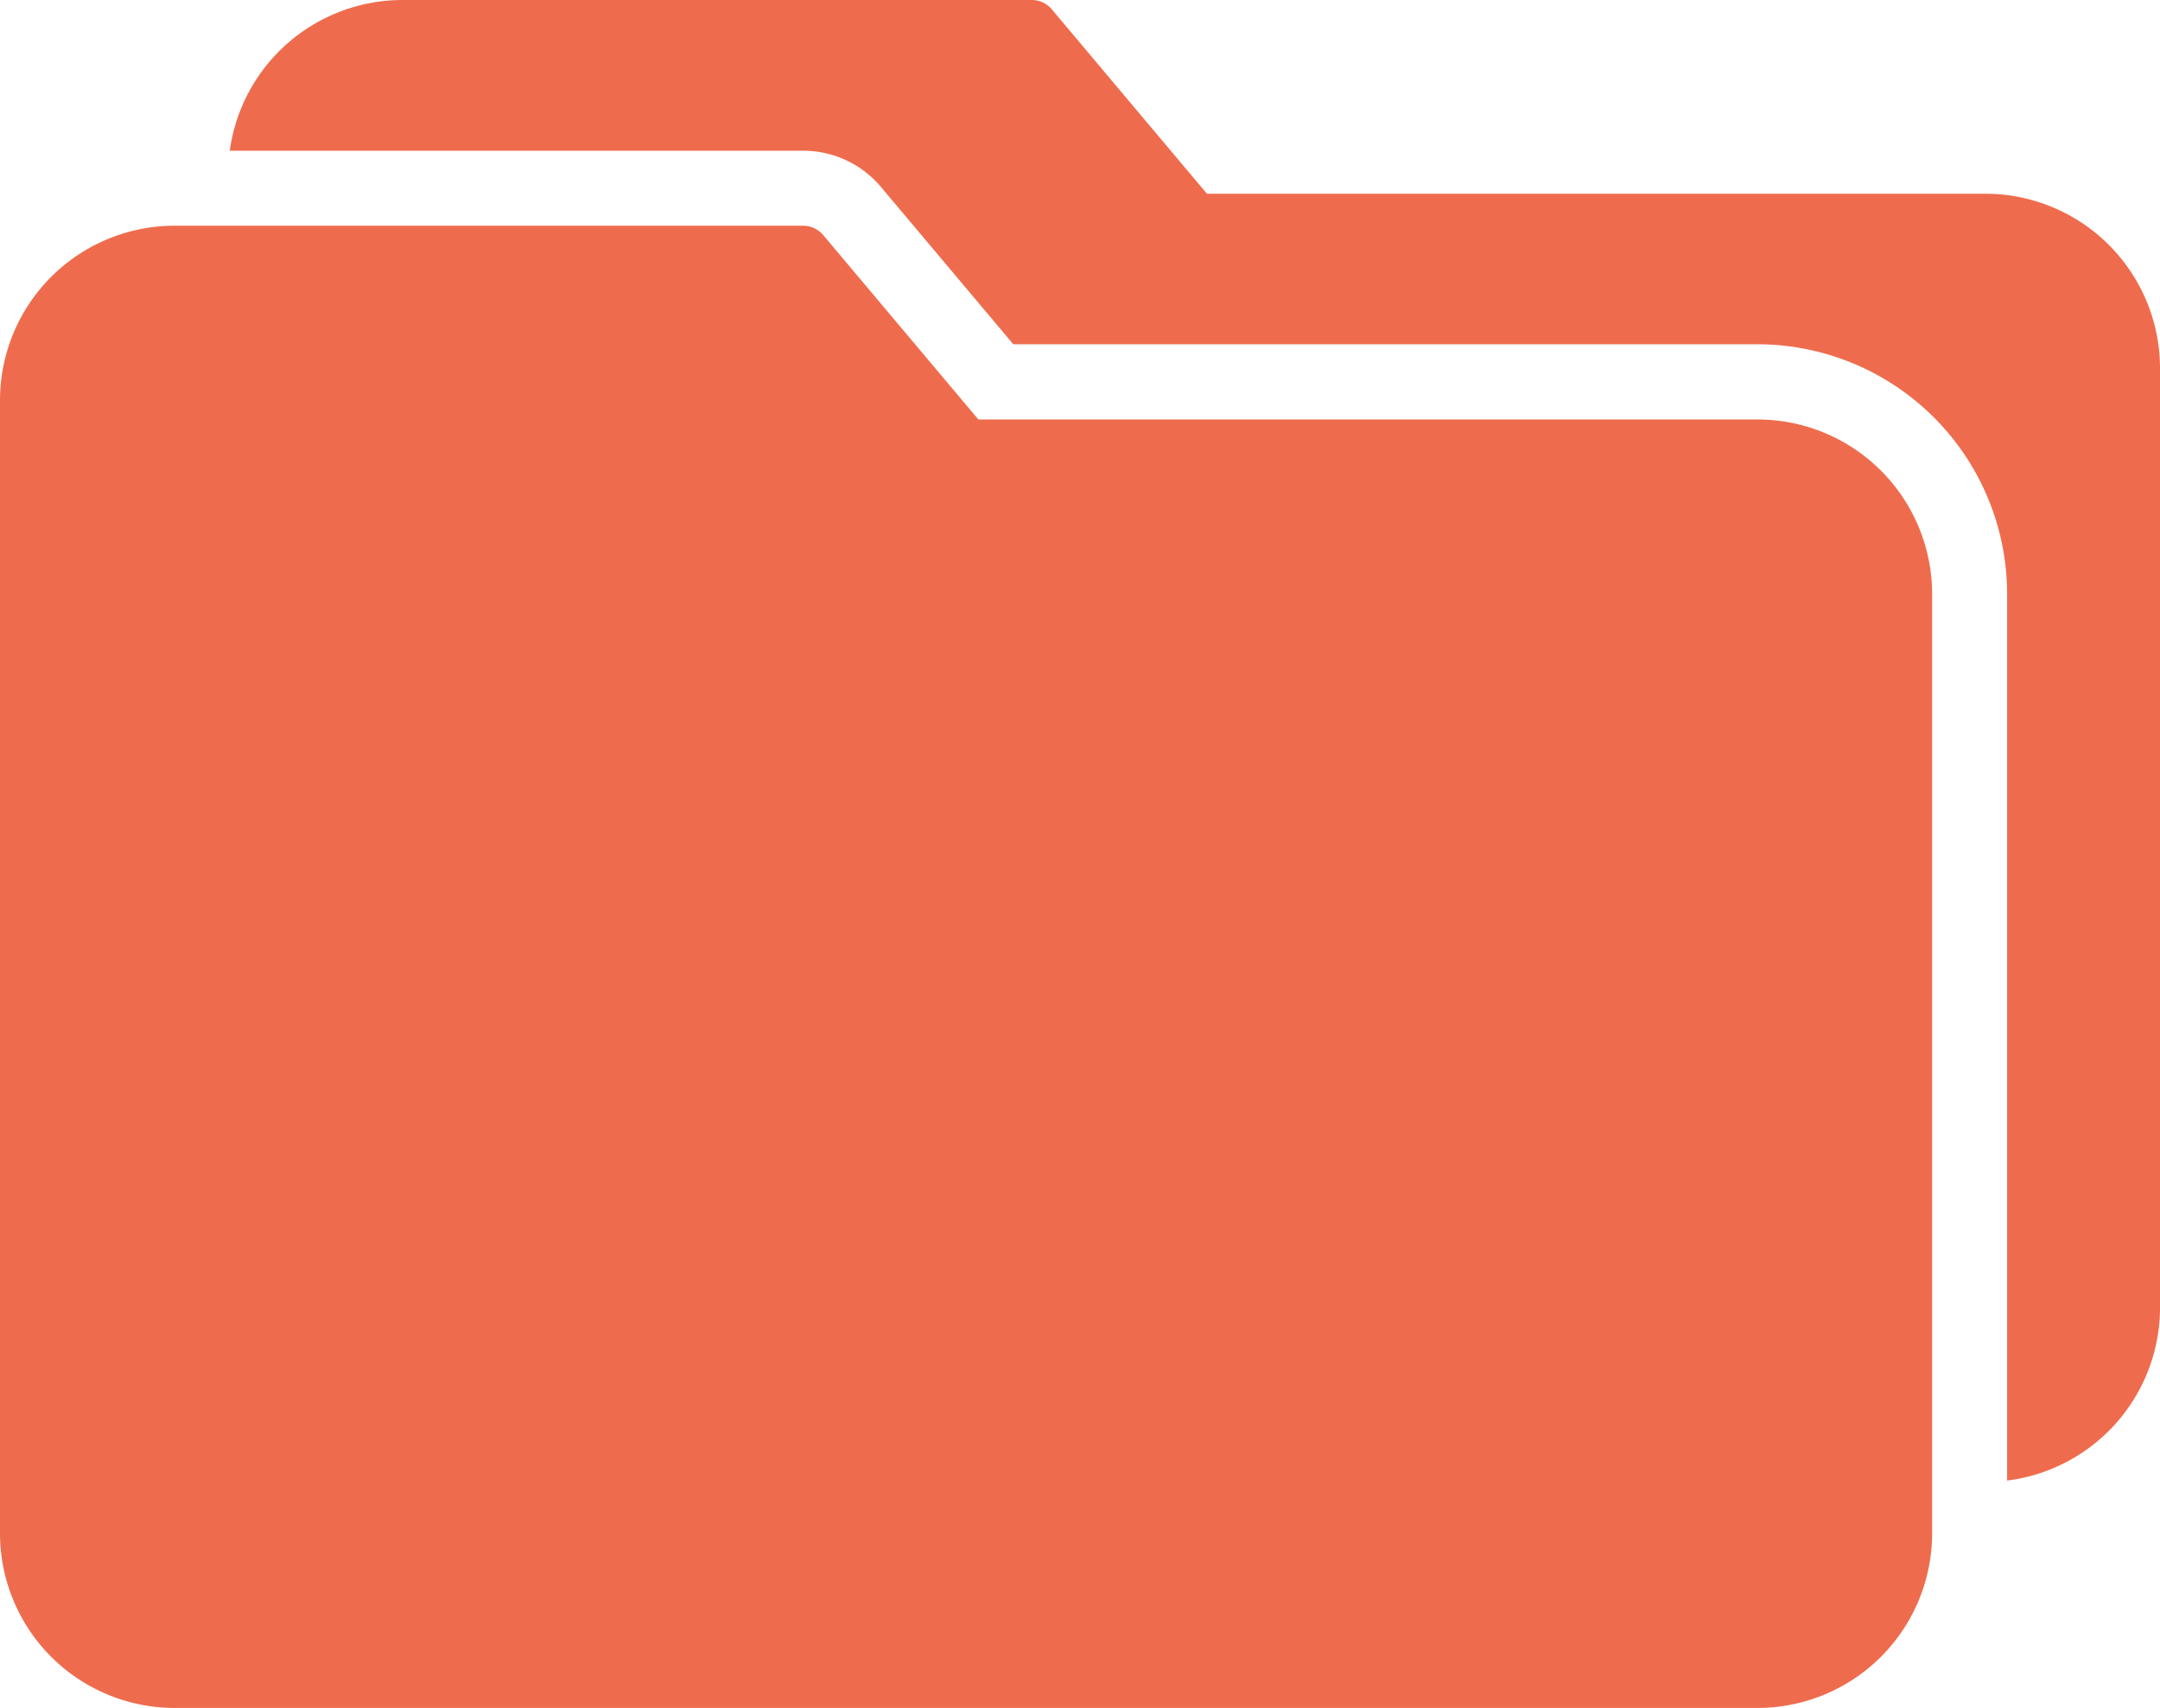 <svg xmlns="http://www.w3.org/2000/svg" width="112.067" height="88.621" viewBox="0 0 112.067 88.621">
  <g id="folder" transform="translate(0 -42.679)">
    <g id="Group_62482" data-name="Group 62482" transform="translate(0 54.391)">
      <g id="Group_62481" data-name="Group 62481" transform="translate(0 0)">
        <path id="Path_22036" data-name="Path 22036" d="M91.191,95.372H50.76l-8.042-9.559a1.374,1.374,0,0,0-1.1-.494H9a9.064,9.064,0,0,0-9,9.064v58.791a9.064,9.064,0,0,0,9.053,9.053H91.191a9.064,9.064,0,0,0,9.053-9.053V104.425A9.064,9.064,0,0,0,91.191,95.372Z" transform="translate(0 -85.319)" fill="#ee6c4d"/>
      </g>
    </g>
    <g id="Group_62484" data-name="Group 62484" transform="translate(11.921 42.679)">
      <g id="Group_62483" data-name="Group 62483" transform="translate(0 0)">
        <path id="Path_22037" data-name="Path 22037" d="M134.547,52.732H94.1l-8.042-9.559a1.374,1.374,0,0,0-1.1-.494H52.354A9.053,9.053,0,0,0,43.4,50.5H73.142a5.263,5.263,0,0,1,4.043,1.879l6.867,8.163h38.619a12.965,12.965,0,0,1,12.943,12.943V119.5a9.053,9.053,0,0,0,7.933-8.976V61.774A9.064,9.064,0,0,0,134.547,52.732Z" transform="translate(-43.4 -42.679)" fill="#ee6c4d"/>
      </g>
    </g>
  </g>
</svg>
